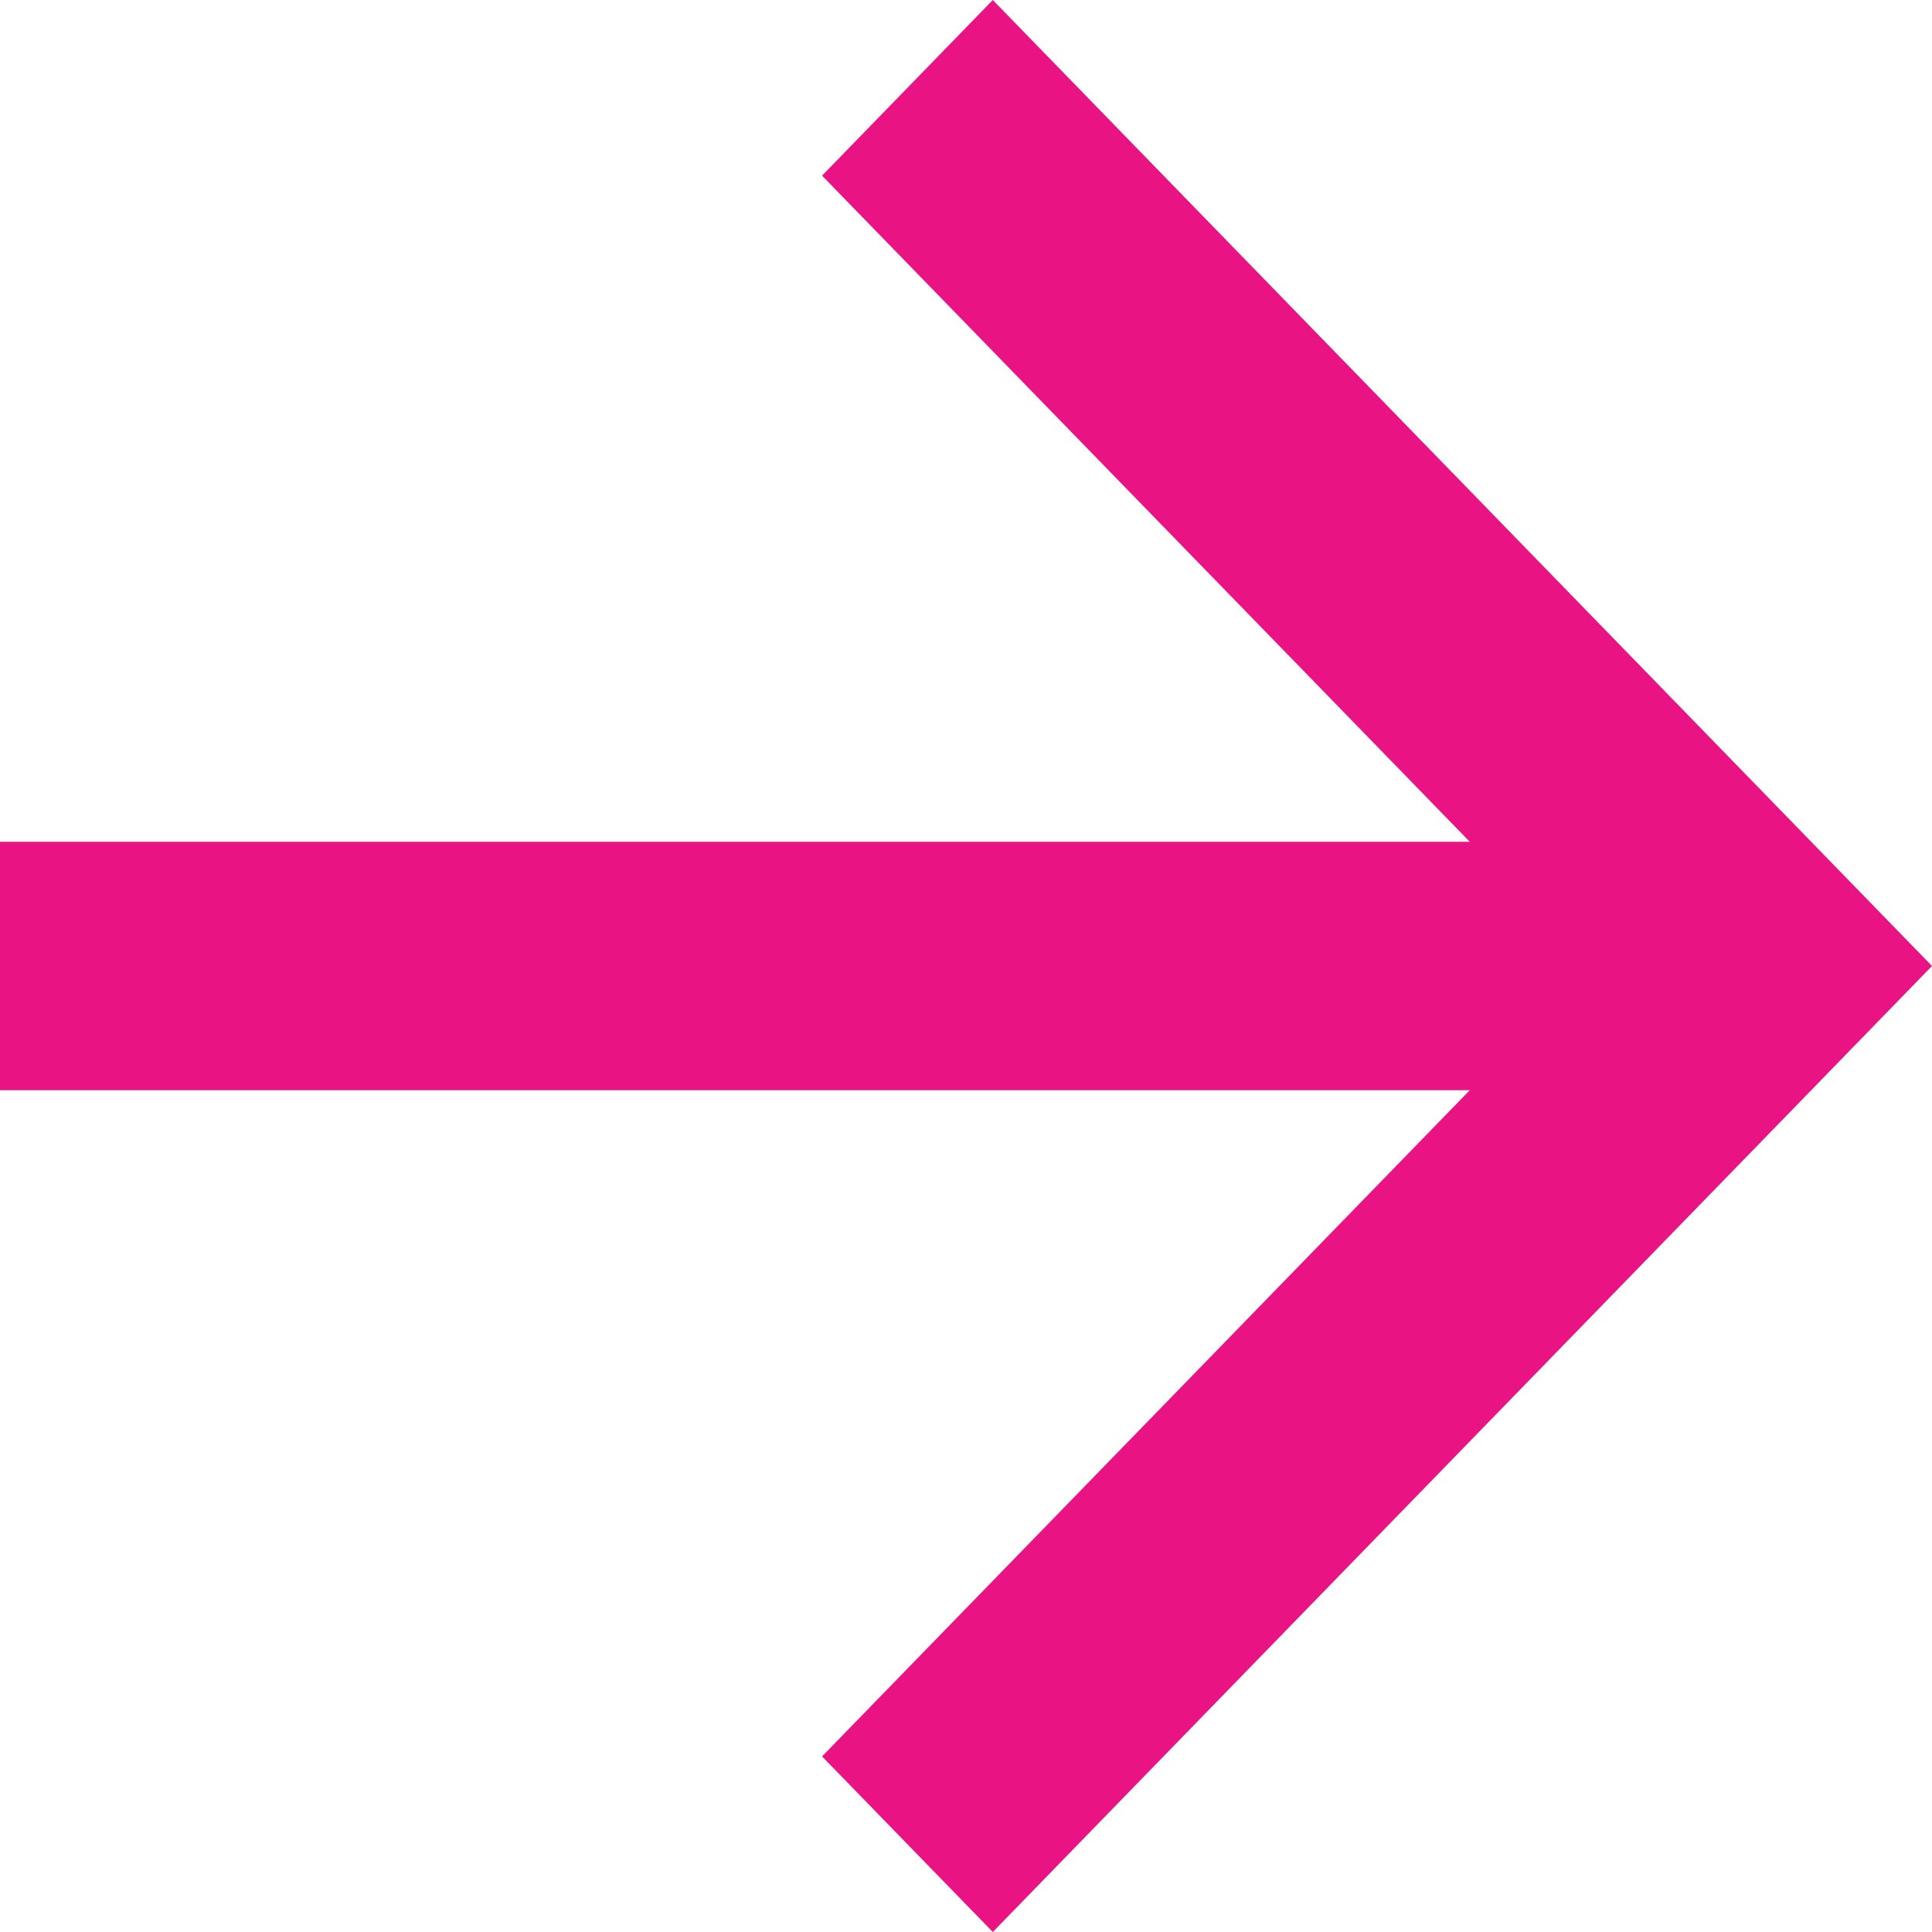 <svg width="24" height="24" viewBox="0 0 24 24" fill="none" xmlns="http://www.w3.org/2000/svg">
<path d="M18.258 10.457L10.212 2.182L12.333 0L24 12L12.333 24L10.212 21.819L18.258 13.543H0V10.457H18.258Z" fill="#EA1383"/>
</svg>
